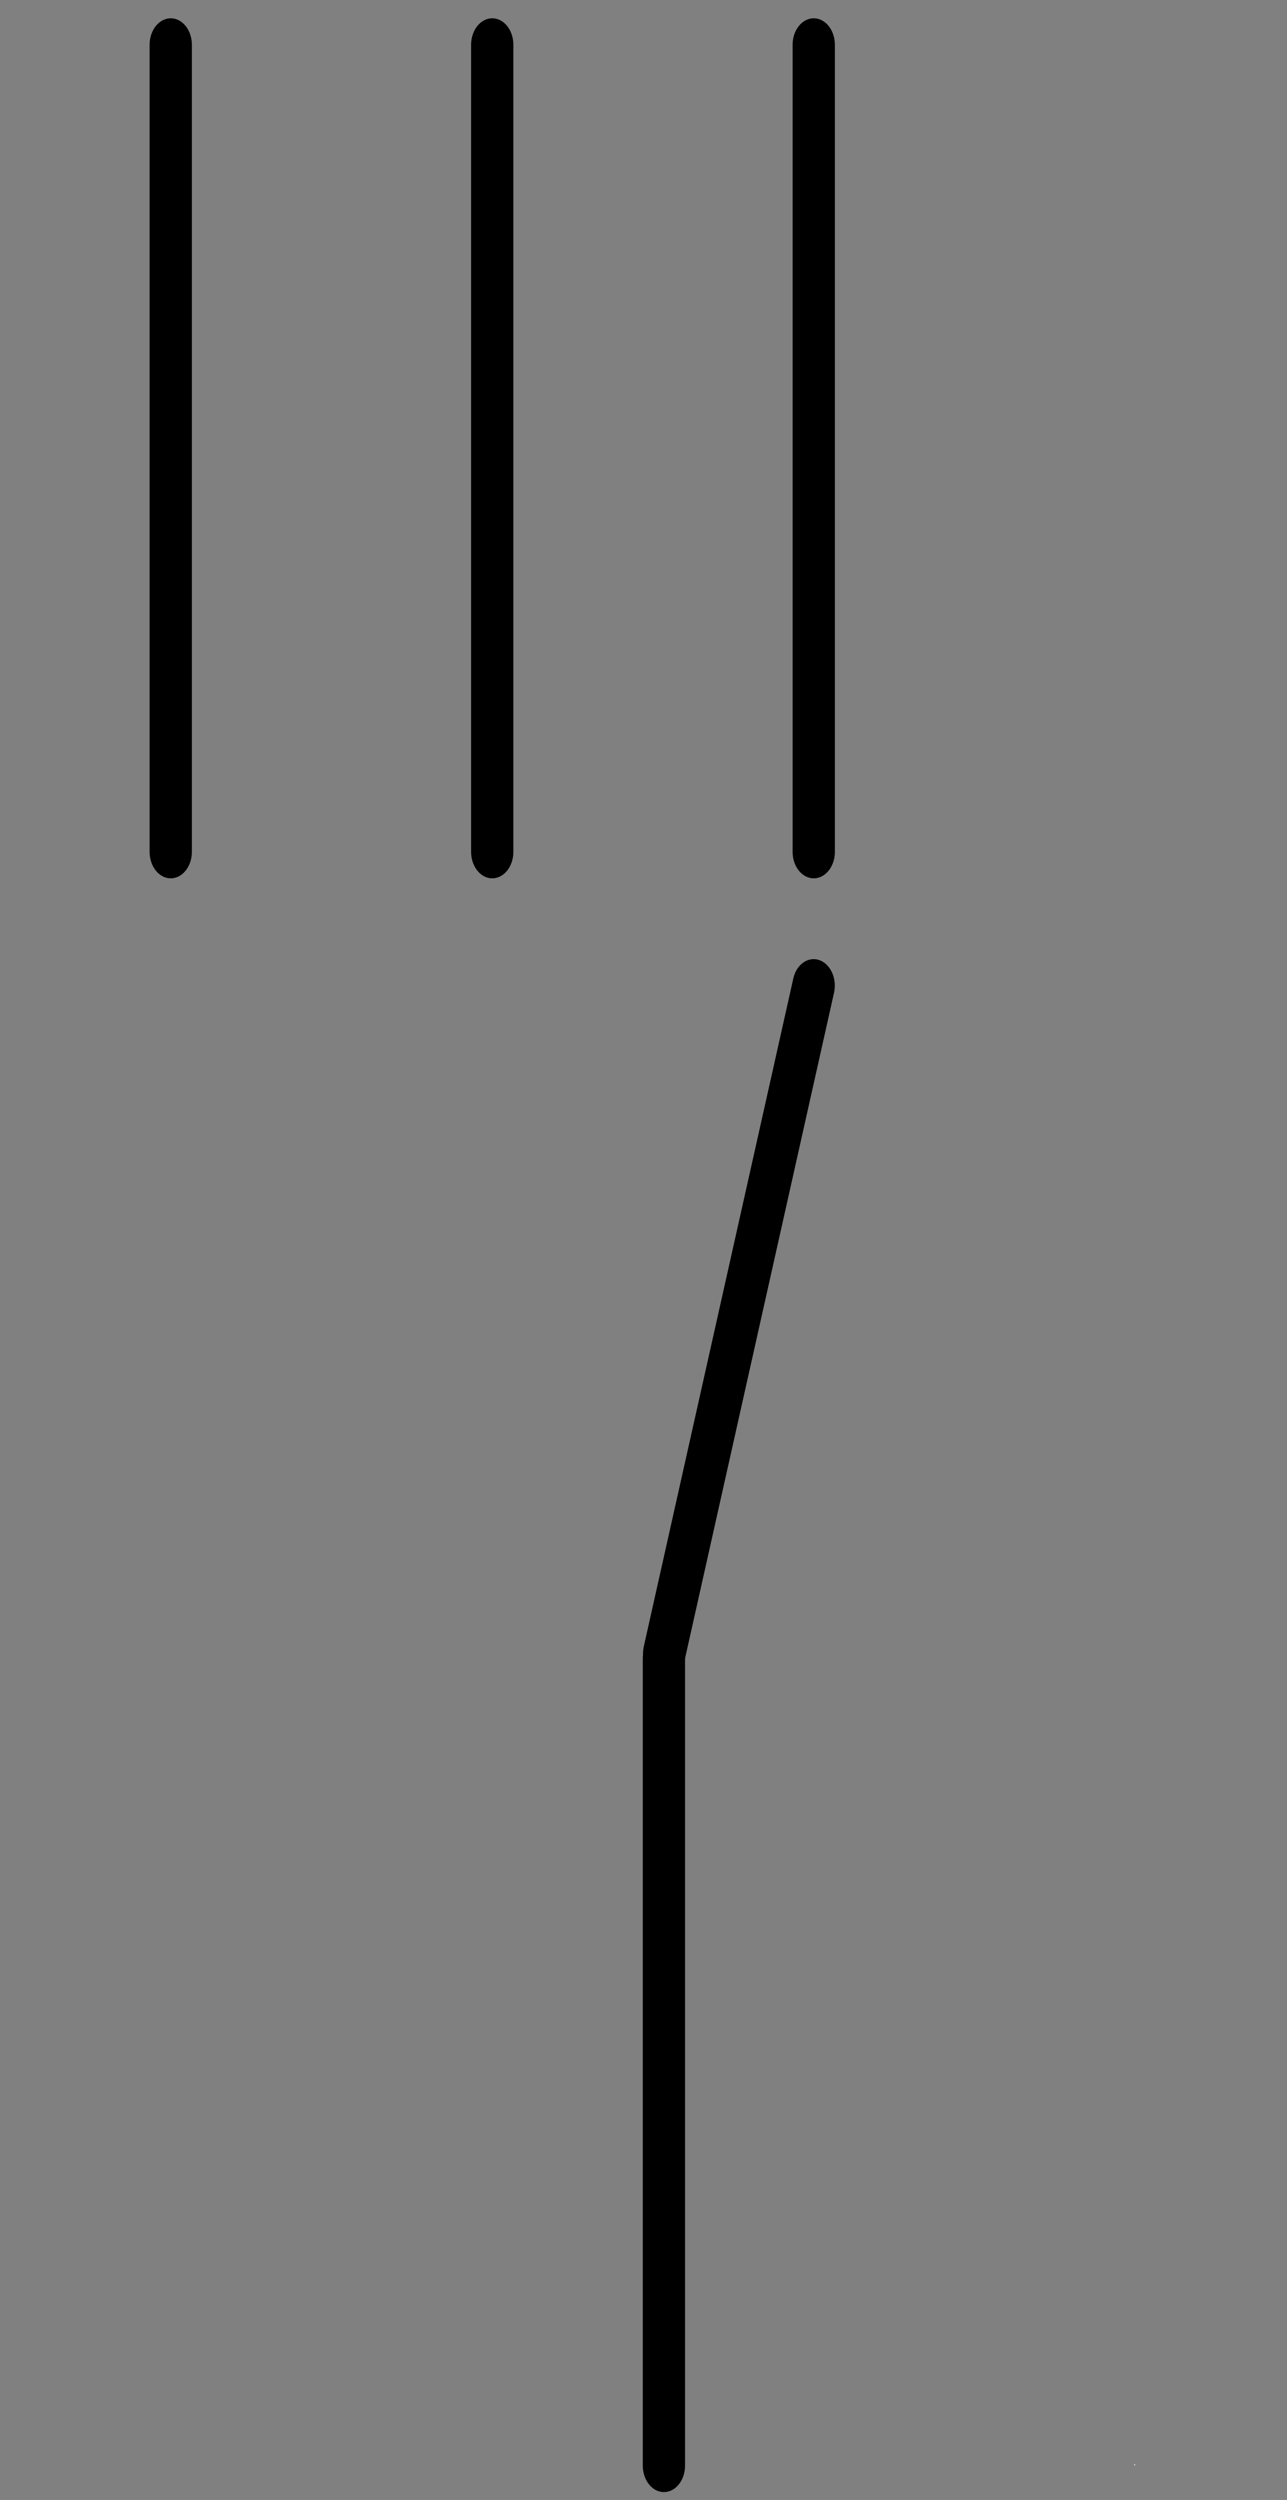 <?xml version="1.0" encoding="UTF-8" standalone="no"?>
<!--
/*******************************************************************************
* Copyright (c) 2010-2016 ITER Organization.
* All rights reserved. This program and the accompanying materials
* are made available under the terms of the Eclipse Public License v1.0
* which accompanies this distribution, and is available at
* http://www.eclipse.org/legal/epl-v10.html
******************************************************************************/
-->
<!--
/*******************************************************************************
* Copyright (c) 2010-2016 ITER Organization.
* All rights reserved. This program and the accompanying materials
* are made available under the terms of the Eclipse Public License v1.0
* which accompanies this distribution, and is available at
* http://www.eclipse.org/legal/epl-v10.html
******************************************************************************/
-->

<svg
   xmlns:dc="http://purl.org/dc/elements/1.1/"
   xmlns:cc="http://creativecommons.org/ns#"
   xmlns:rdf="http://www.w3.org/1999/02/22-rdf-syntax-ns#"
   xmlns:svg="http://www.w3.org/2000/svg"
   xmlns="http://www.w3.org/2000/svg"
   xmlns:sodipodi="http://sodipodi.sourceforge.net/DTD/sodipodi-0.dtd"
   xmlns:inkscape="http://www.inkscape.org/namespaces/inkscape"
   width="51pt"
   height="99pt"
   viewBox="0 0 51 99"
   version="1.1"
   id="svg2"
   inkscape:version="0.91 r13725"
   sodipodi:docname="OL_EE01132_CODAC.svg">
  <rect x="0" y="0" width="51" height="99" fill="#808080" stroke="none"/>
  <defs
     id="defs21" />
  <sodipodi:namedview
     pagecolor="#ffffff"
     bordercolor="#666666"
     borderopacity="1"
     objecttolerance="10"
     gridtolerance="10"
     guidetolerance="10"
     inkscape:pageopacity="0"
     inkscape:pageshadow="2"
     inkscape:window-width="1366"
     inkscape:window-height="746"
     id="namedview19"
     showgrid="false"
     inkscape:zoom="4.3685224"
     inkscape:cx="-20.888836"
     inkscape:cy="75.306183"
     inkscape:window-x="-8"
     inkscape:window-y="-8"
     inkscape:window-maximized="1"
     inkscape:current-layer="surface1" />
  <g
     id="surface1"
     transform="matrix(0.799,0,0,1.002,5.261,-0.104)">
    <path
       style="fill:#ffffff;fill-opacity:1;fill-rule:evenodd;stroke:none"
       d="m 1.875,1.875 0.031,0 0,0.059 -0.031,0 z"
       id="path5"
       inkscape:connector-curvature="0" />
    <path
       style="fill:#ffffff;fill-opacity:1;fill-rule:evenodd;stroke:none"
       d="m 49.68,97.484 0.031,0 0,0.059 -0.031,0 z"
       id="path7"
       inkscape:connector-curvature="0" />
    <path
       style="fill:none;stroke:#000000;stroke-width:1.118;stroke-linecap:round;stroke-linejoin:round;stroke-miterlimit:3;stroke-opacity:1;stroke-dasharray:none"
       d="m -1.50876e-7,53.019 17.01,0"
       transform="matrix(0,1.875,-1.875,0,101.294,1.875)"
       id="path9"
       inkscape:connector-curvature="0" />
    <path
       style="fill:none;stroke:#000000;stroke-width:1.118;stroke-linecap:round;stroke-linejoin:round;stroke-miterlimit:3;stroke-opacity:1;stroke-dasharray:none"
       d="m -1.50876e-7,53.019 17.01,0"
       transform="matrix(0,1.875,-1.875,0,117.239,1.875)"
       id="path11"
       inkscape:connector-curvature="0" />
    <path
       style="fill:none;stroke:#000000;stroke-width:1.118;stroke-linecap:round;stroke-linejoin:round;stroke-miterlimit:3;stroke-opacity:1;stroke-dasharray:none"
       d="m -1.50876e-7,53.019 17.01,0"
       transform="matrix(0,1.875,-1.875,0,133.184,1.875)"
       id="path13"
       inkscape:connector-curvature="0" />
    <path
       style="fill:none;stroke:#000000;stroke-width:1.118;stroke-linecap:round;stroke-linejoin:round;stroke-miterlimit:3;stroke-dasharray:none;stroke-opacity:1"
       d="M -2.256,56.971 7.779,67.604"
       transform="matrix(-0.965,-1.608,1.608,-0.965,-67.431,116.805)"
       id="path15"
       inkscape:connector-curvature="0"
       sodipodi:nodetypes="cc" />
    <path
       style="fill:none;stroke:#000000;stroke-width:2.095;stroke-linecap:round;stroke-linejoin:round;stroke-miterlimit:3;stroke-dasharray:none;stroke-opacity:1"
       d="m 26.343,65.656 0,31.891"
       id="path17"
       inkscape:connector-curvature="0"
       sodipodi:nodetypes="cc" />
  </g>
</svg>
